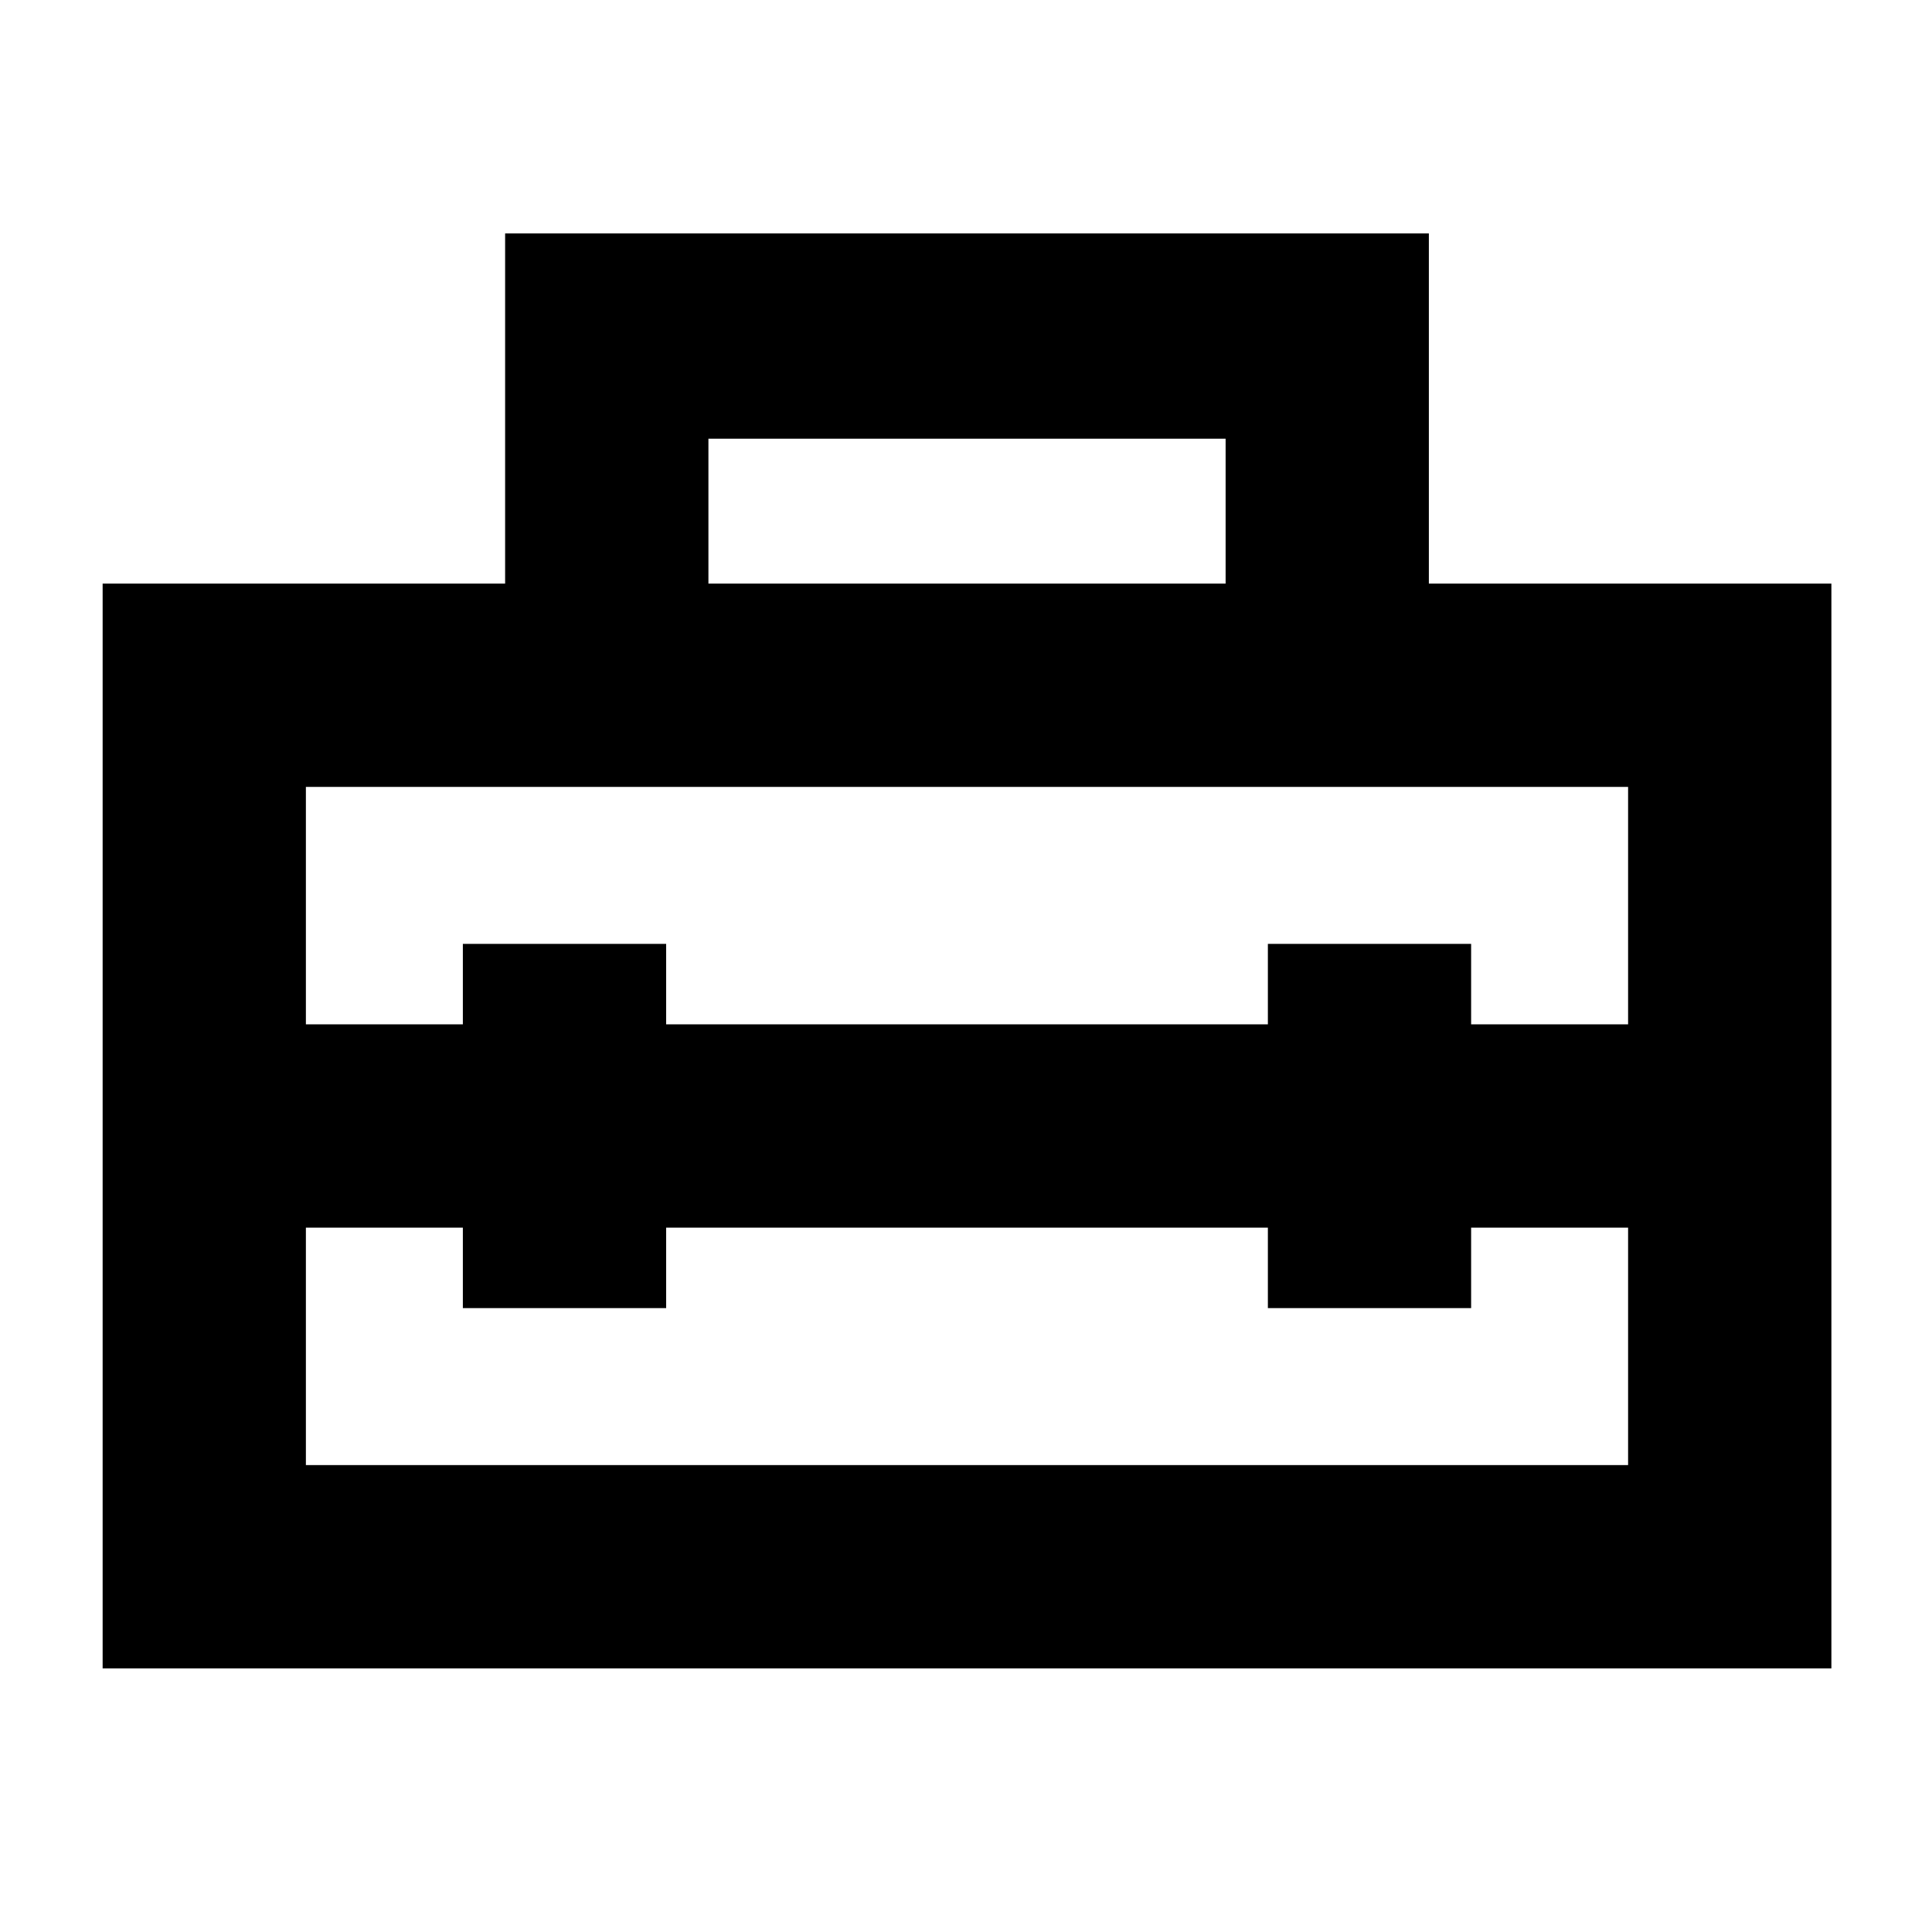 <svg xmlns="http://www.w3.org/2000/svg" height="40" width="40"><path d="M2.125 34.542V12.083h8.333v-7.25h19.125v7.25h8.334v22.459Zm4.208-4.209h27.375v-4.916h-3.25v1.666H26.25v-1.666H13.792v1.666H9.583v-1.666h-3.25Zm0-14.041v4.916h3.25v-1.666h4.209v1.666H26.25v-1.666h4.208v1.666h3.25v-4.916Zm8.334-4.209h10.708v-3H14.667Z"/></svg>